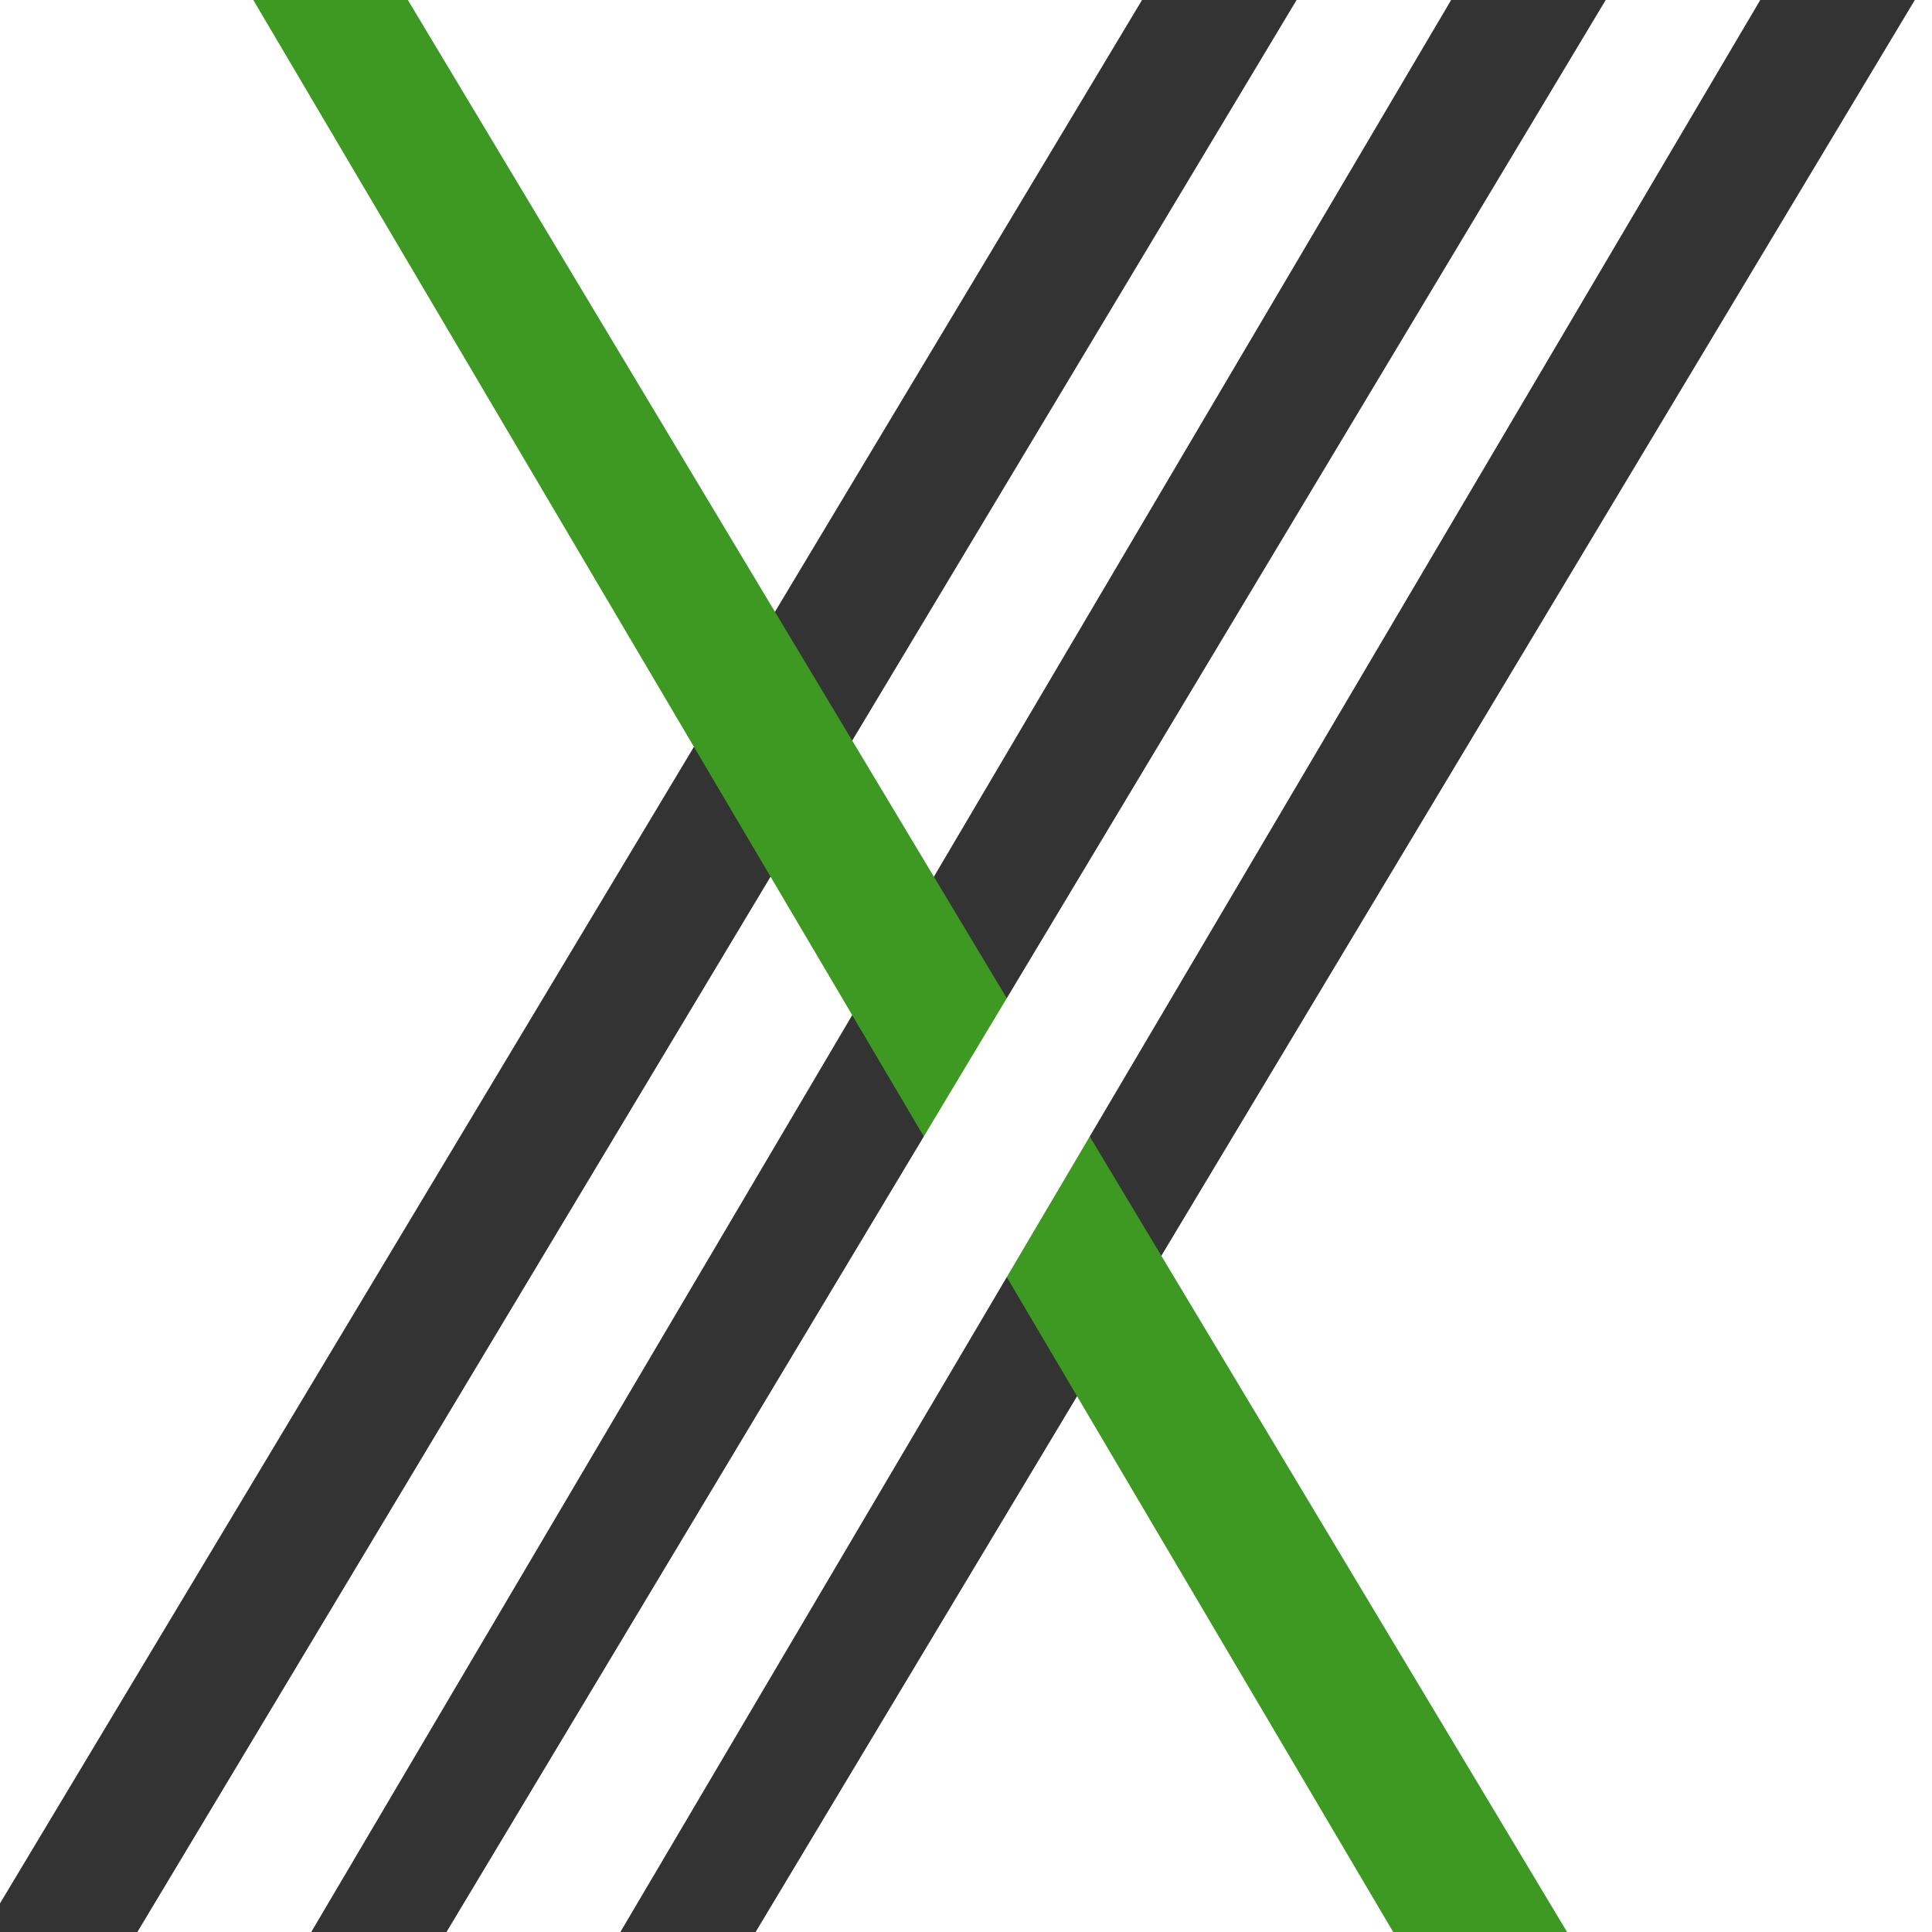 <svg width="65" height="65" viewBox="0 0 65 65" fill="none" xmlns="http://www.w3.org/2000/svg">
<rect x="0" y="0" width="65" height="65" fill="#333333" stroke="none"/>
<path d="M-5.778 0H38.422L-0.578 65H-5.778V0Z" fill="white"/>
<path d="M69.622 65H25.422L64.422 7.35256e-05H69.622V65Z" fill="white"/>
<path d="M10.472 65H4.622L43.622 7.35256e-05H48.822L10.472 65Z" fill="white"/>
<path d="M46.872 65H52.722L13.722 7.35256e-05H8.522L46.872 65Z" fill="#3D9922"/>
<path d="M20.872 65H15.022L54.022 7.35256e-05H59.222L20.872 65Z" fill="white"/>
</svg>
